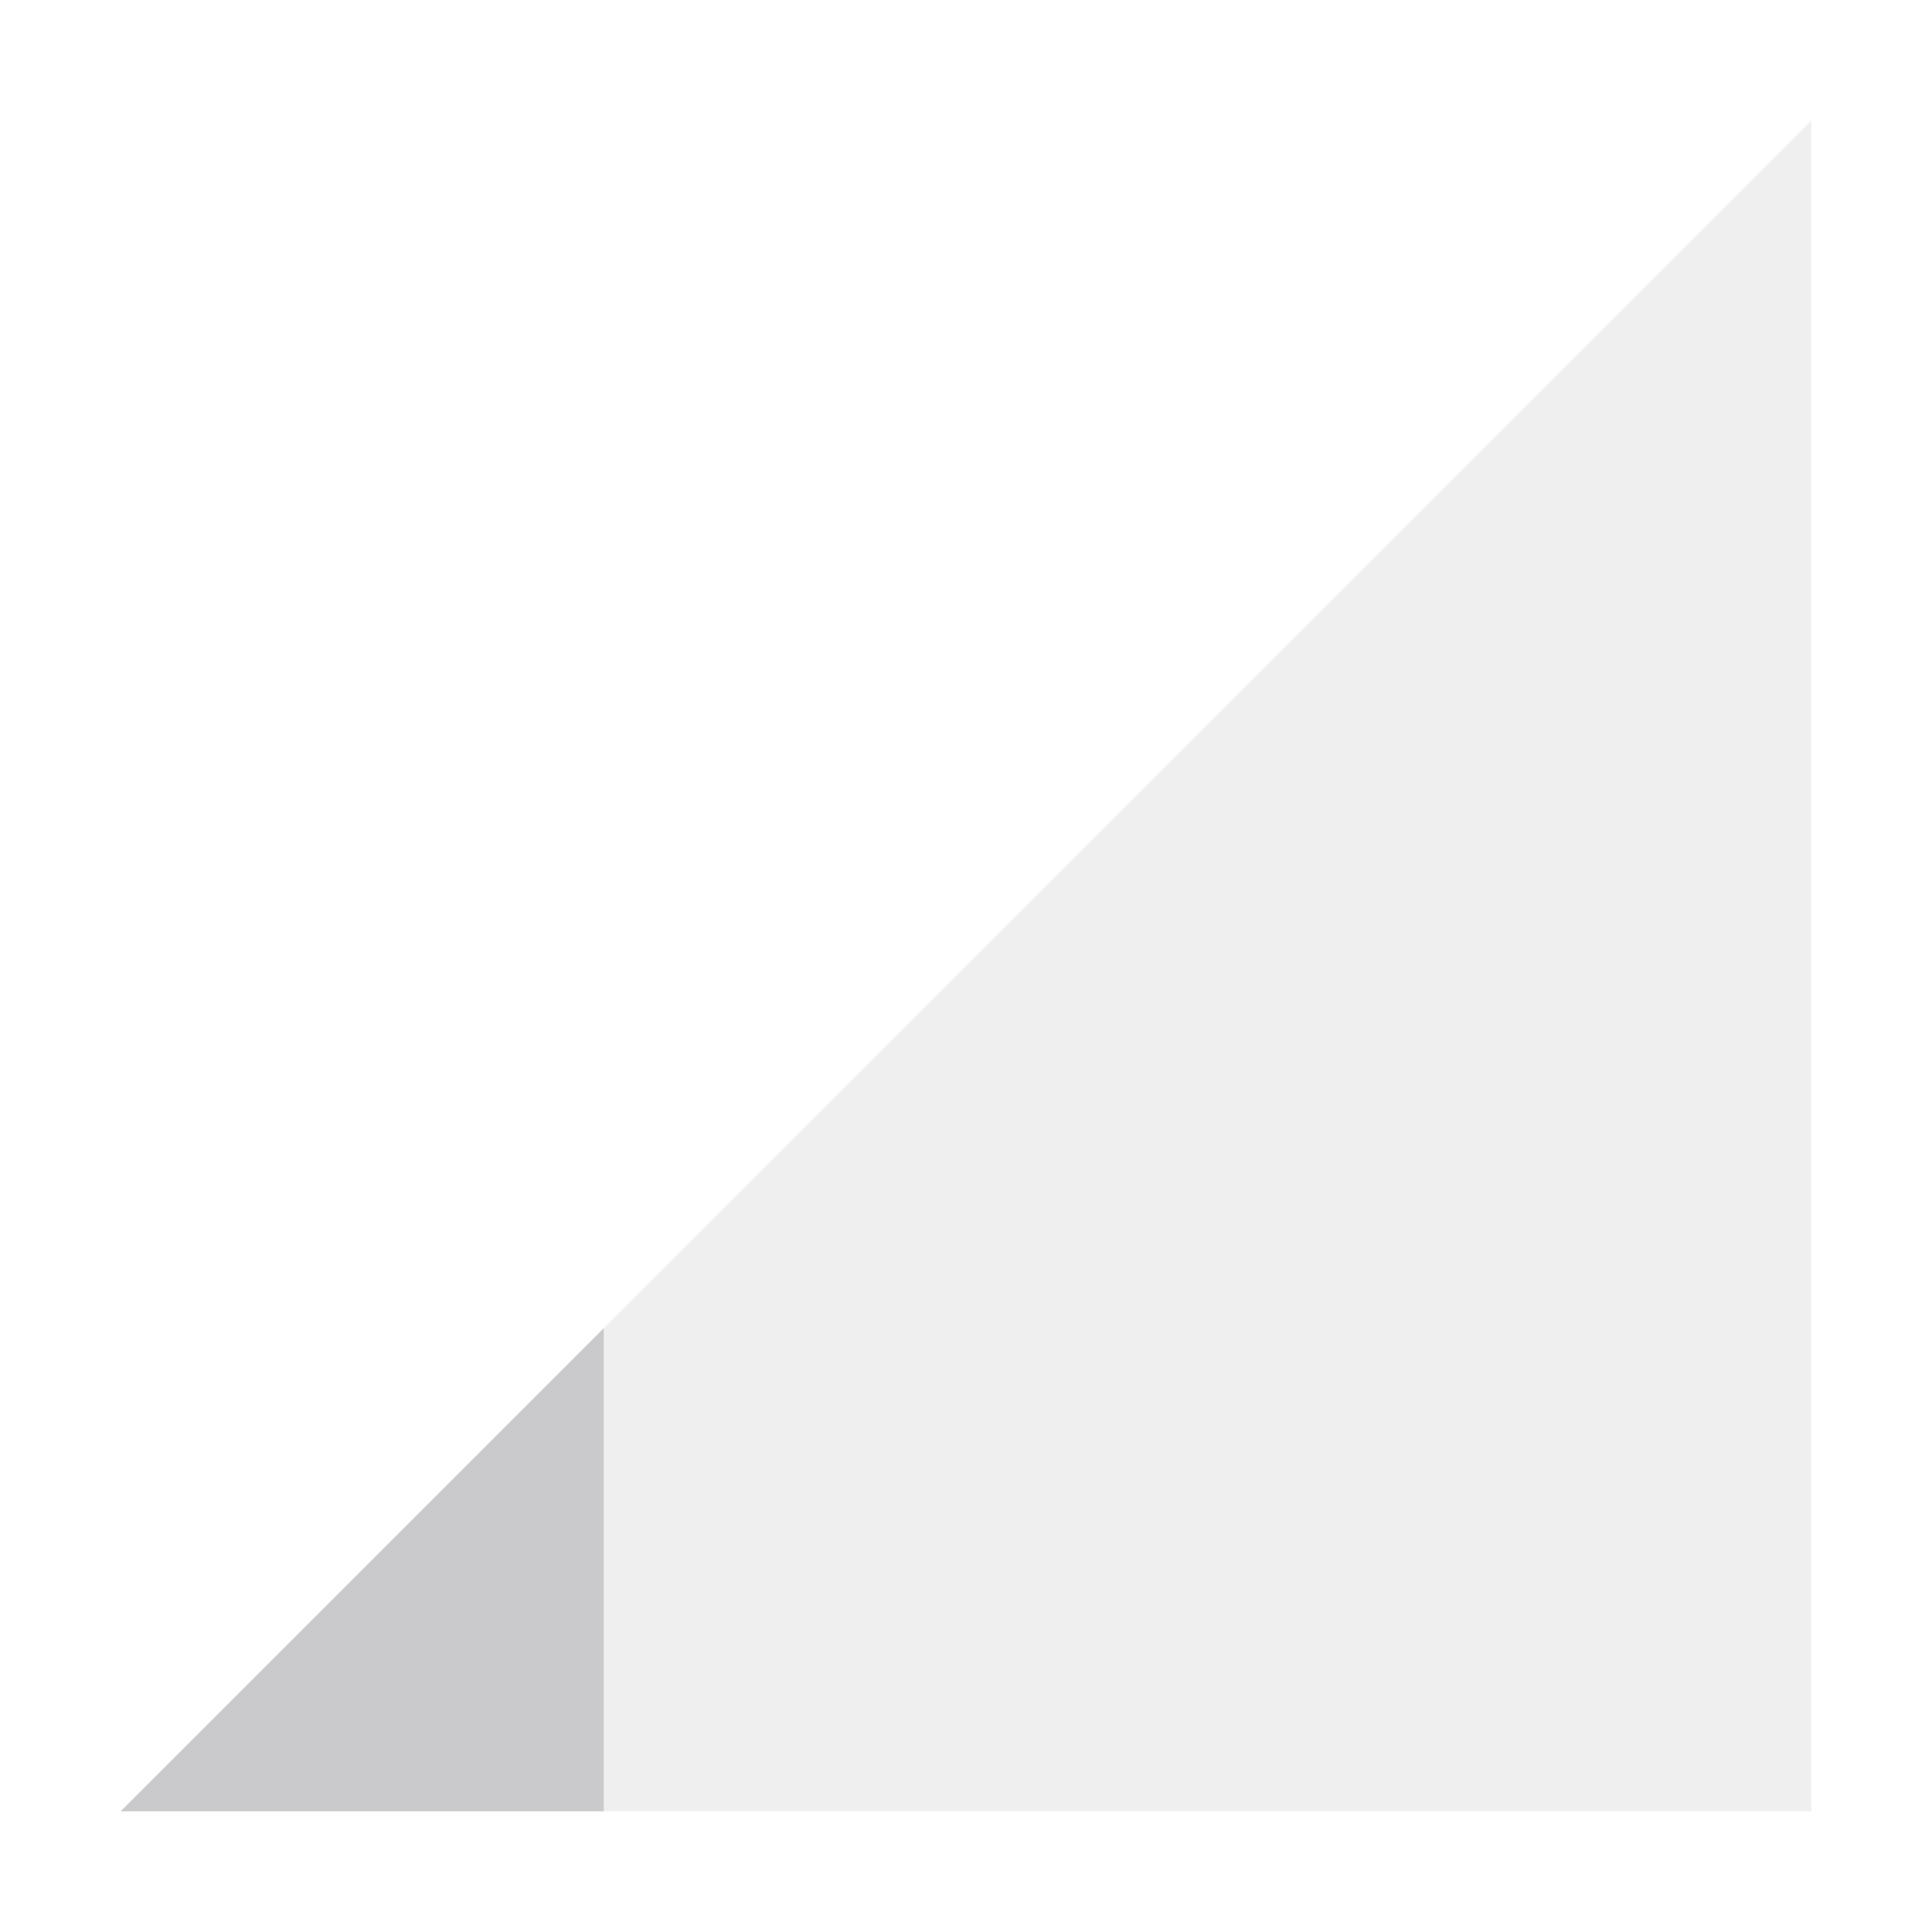 <svg xmlns="http://www.w3.org/2000/svg" width="16" height="16" version="1.1">
 <path style="opacity:0.3;fill:#CACACC" d="M 1,15 15,1 V 15 Z"/>
 <path style="fill:#CACACC" d="M 5,11 1,15 H 5 Z"/>
</svg>
